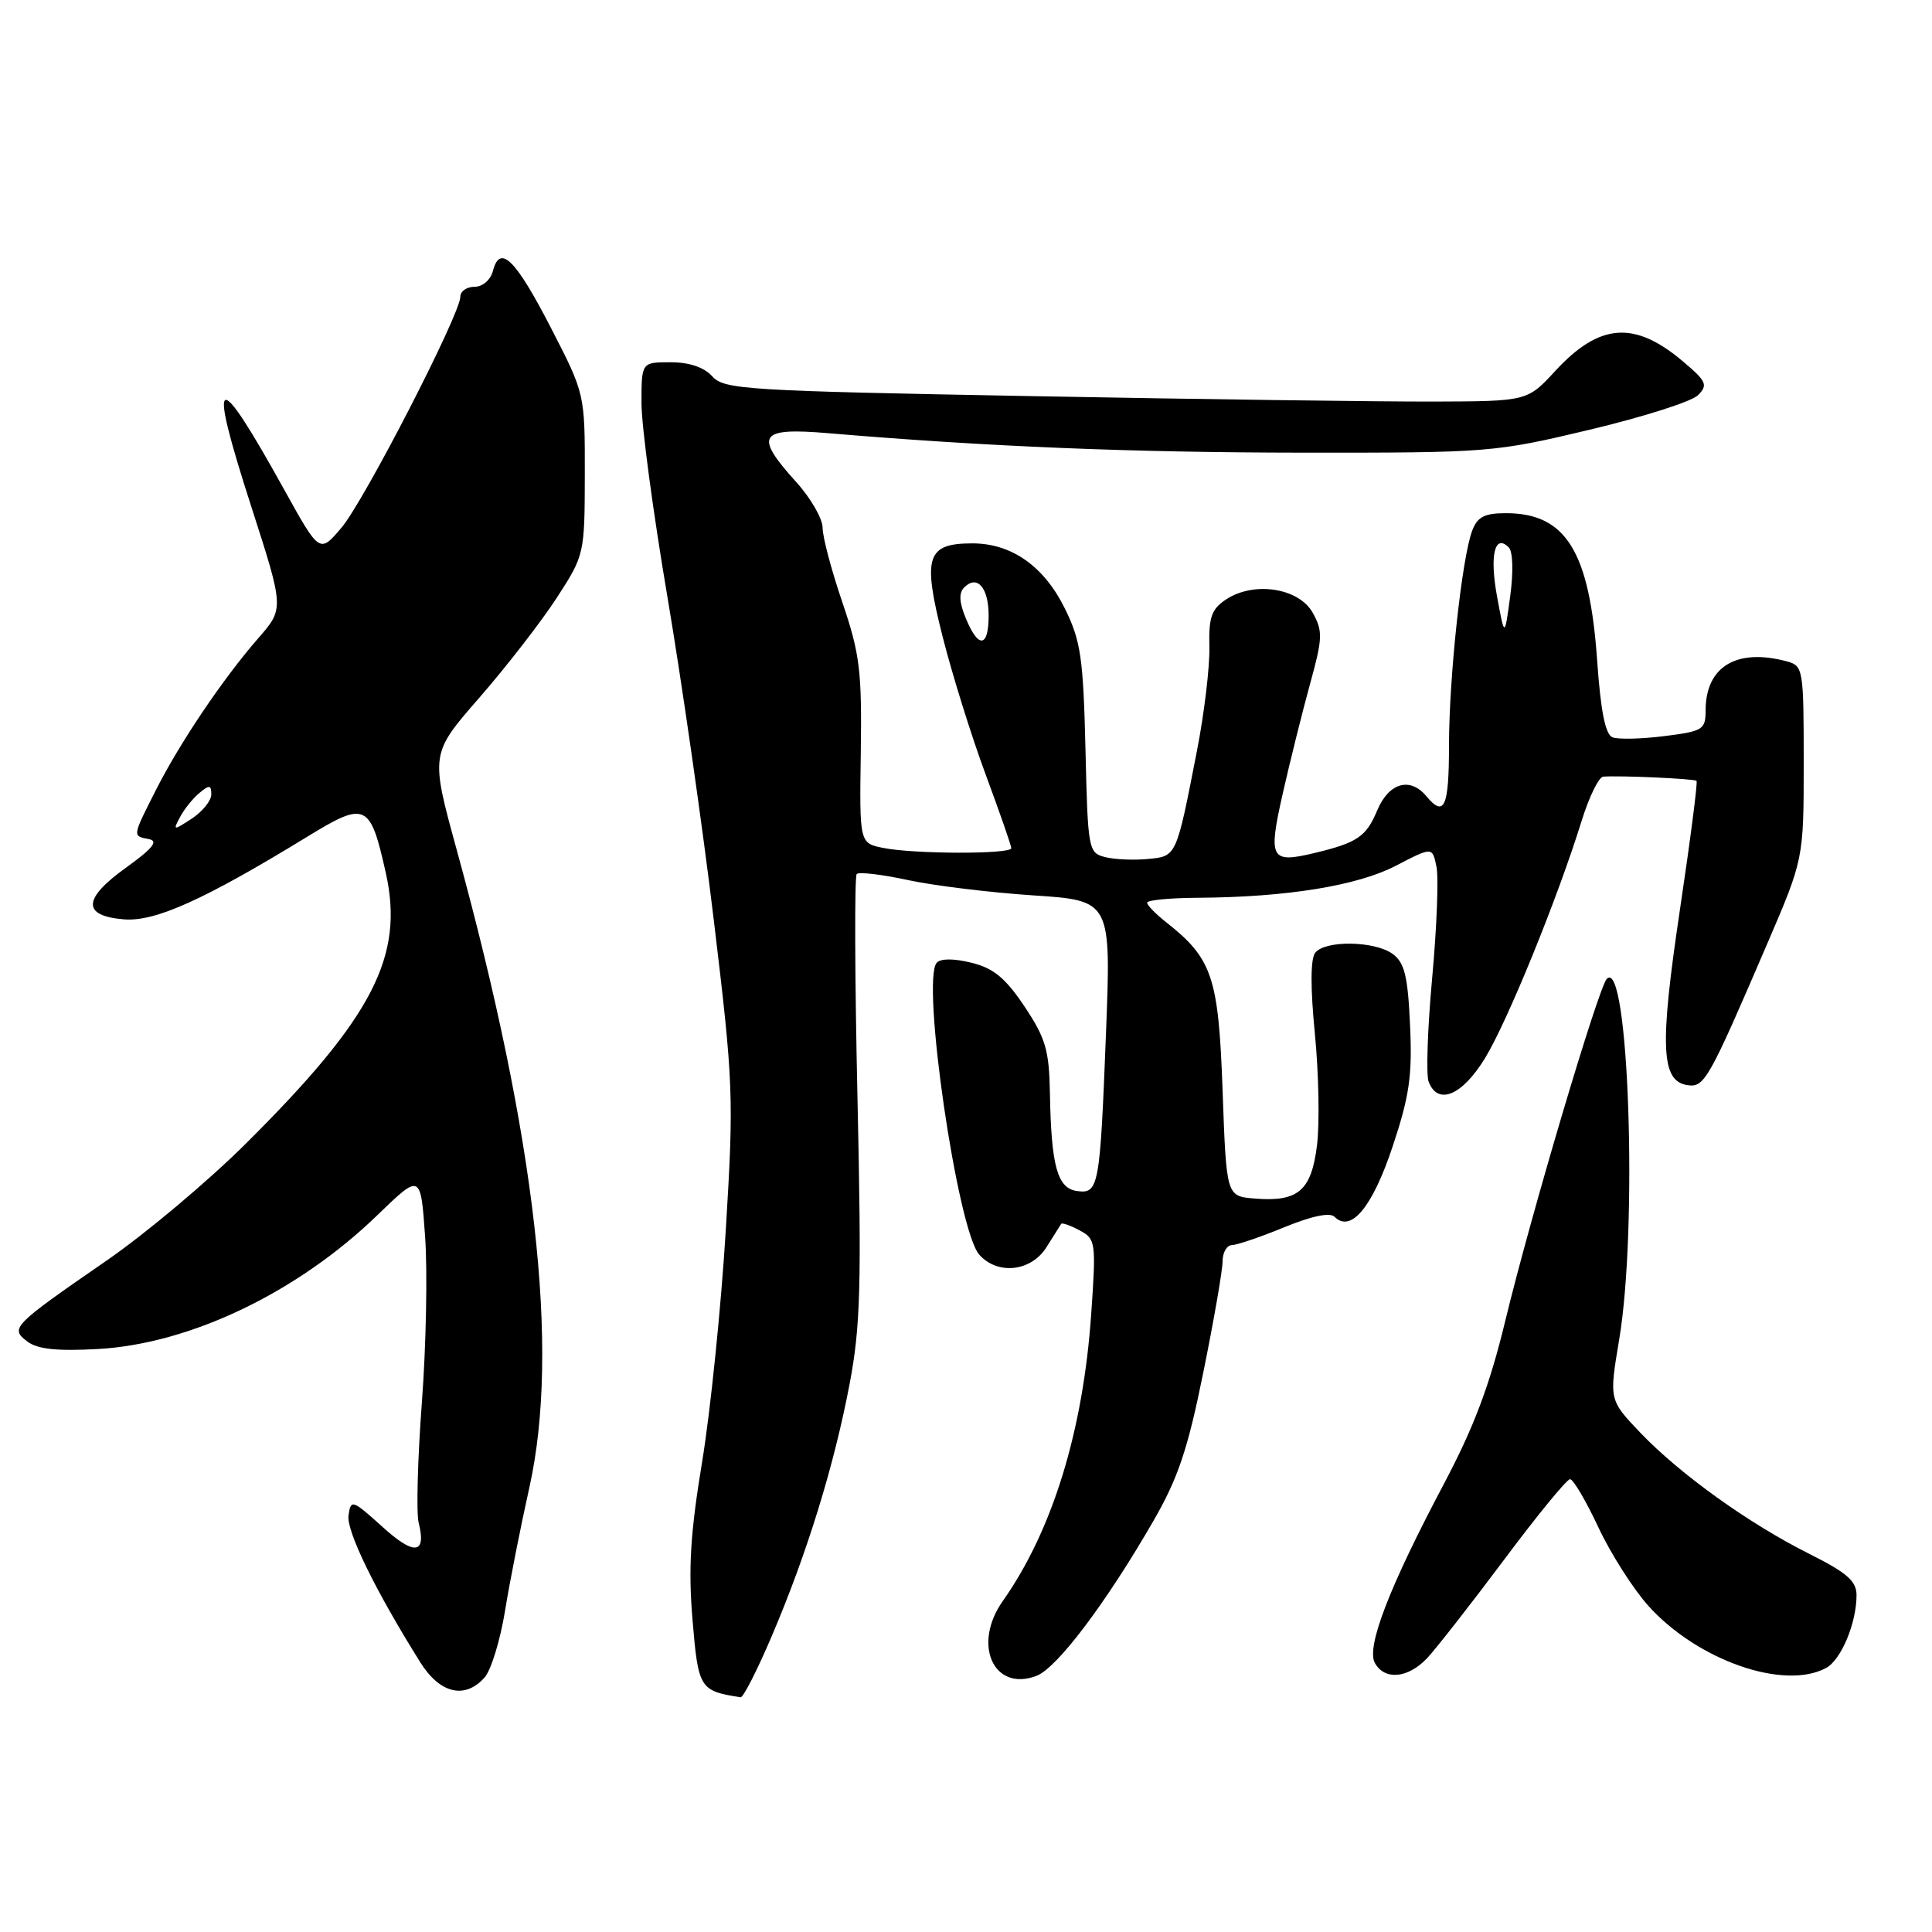 <?xml version="1.0" encoding="UTF-8" standalone="no"?>
<!DOCTYPE svg PUBLIC "-//W3C//DTD SVG 1.1//EN" "http://www.w3.org/Graphics/SVG/1.1/DTD/svg11.dtd" >
<svg xmlns="http://www.w3.org/2000/svg" xmlns:xlink="http://www.w3.org/1999/xlink" version="1.1" viewBox="0 0 256 256">
 <g >
 <path fill="currentColor"
d=" M 102.28 216.75 C 106.93 205.85 110.51 194.26 112.58 183.37 C 114.02 175.75 114.17 170.39 113.62 145.43 C 113.26 129.44 113.22 116.11 113.52 115.81 C 113.82 115.51 116.87 115.87 120.29 116.61 C 123.70 117.35 131.16 118.26 136.86 118.64 C 147.23 119.32 147.23 119.32 146.55 136.91 C 145.75 157.38 145.60 158.23 142.67 157.81 C 140.10 157.44 139.29 154.47 139.12 144.86 C 139.02 139.15 138.55 137.55 135.75 133.36 C 133.23 129.59 131.65 128.29 128.73 127.57 C 126.40 126.99 124.64 126.99 124.12 127.57 C 122.04 129.88 126.86 163.00 129.76 166.25 C 132.19 168.99 136.65 168.49 138.67 165.25 C 139.62 163.74 140.49 162.35 140.61 162.17 C 140.73 161.99 141.83 162.37 143.05 163.03 C 145.19 164.17 145.25 164.57 144.59 174.13 C 143.52 189.60 139.45 202.83 132.87 212.15 C 128.81 217.91 131.66 224.22 137.34 222.06 C 140.06 221.03 146.58 212.38 152.85 201.50 C 156.10 195.86 157.39 192.03 159.44 181.87 C 160.85 174.93 162.00 168.29 162.00 167.12 C 162.00 165.96 162.56 164.99 163.25 164.98 C 163.94 164.96 167.06 163.90 170.19 162.61 C 173.80 161.13 176.22 160.62 176.83 161.23 C 179.00 163.40 181.85 159.97 184.52 151.95 C 186.76 145.23 187.15 142.53 186.84 135.85 C 186.55 129.34 186.11 127.56 184.55 126.41 C 182.16 124.66 175.59 124.56 174.27 126.25 C 173.64 127.06 173.63 130.88 174.23 137.00 C 174.74 142.22 174.87 148.86 174.51 151.75 C 173.76 157.80 172.01 159.29 166.21 158.81 C 162.50 158.50 162.50 158.50 162.00 144.50 C 161.46 129.42 160.65 127.02 154.46 122.15 C 153.11 121.08 152.00 119.94 152.00 119.61 C 152.00 119.27 155.04 118.98 158.75 118.96 C 170.51 118.88 179.84 117.37 184.97 114.71 C 189.80 112.20 189.80 112.20 190.34 114.85 C 190.64 116.31 190.38 122.94 189.77 129.58 C 189.16 136.23 188.95 142.42 189.30 143.33 C 190.52 146.51 193.72 145.18 196.75 140.25 C 199.73 135.39 206.39 119.04 209.58 108.75 C 210.56 105.59 211.85 102.96 212.43 102.91 C 214.64 102.74 224.51 103.18 224.80 103.47 C 224.97 103.63 223.97 111.37 222.58 120.67 C 219.89 138.71 220.09 143.27 223.61 143.79 C 225.84 144.12 226.40 143.12 234.12 125.16 C 239.00 113.82 239.00 113.82 239.00 101.03 C 239.00 88.60 238.93 88.22 236.75 87.63 C 230.10 85.85 226.00 88.33 226.00 94.15 C 226.00 96.68 225.64 96.90 220.52 97.54 C 217.50 97.92 214.42 97.99 213.67 97.70 C 212.72 97.34 212.10 94.25 211.63 87.50 C 210.61 73.04 207.49 68.00 199.54 68.00 C 196.71 68.00 195.76 68.49 195.08 70.30 C 193.71 73.90 192.01 89.65 192.00 98.75 C 192.00 106.96 191.38 108.36 189.00 105.50 C 186.84 102.90 184.02 103.72 182.49 107.38 C 181.03 110.87 179.85 111.67 174.13 113.04 C 168.35 114.42 168.02 113.81 169.96 105.19 C 170.92 100.96 172.54 94.44 173.57 90.69 C 175.27 84.55 175.30 83.63 173.94 81.19 C 172.11 77.91 166.19 76.99 162.49 79.41 C 160.53 80.70 160.15 81.75 160.25 85.73 C 160.31 88.35 159.57 94.55 158.60 99.50 C 155.85 113.61 155.92 113.46 152.09 113.82 C 150.24 114.00 147.69 113.89 146.44 113.57 C 144.22 113.02 144.14 112.61 143.83 99.25 C 143.54 87.17 143.21 84.91 141.11 80.65 C 138.35 75.04 134.06 72.01 128.87 72.00 C 122.77 72.00 122.21 73.74 124.90 84.35 C 126.17 89.38 128.74 97.61 130.61 102.64 C 132.47 107.66 134.00 112.05 134.00 112.39 C 134.00 113.20 121.13 113.18 117.06 112.36 C 113.88 111.73 113.88 111.73 114.06 99.61 C 114.21 88.89 113.93 86.62 111.62 79.82 C 110.18 75.60 109.00 71.16 109.00 69.94 C 109.00 68.73 107.43 66.00 105.50 63.87 C 99.87 57.64 100.54 56.62 109.75 57.40 C 130.81 59.18 149.77 59.96 172.64 59.98 C 197.26 60.00 198.06 59.94 210.64 56.94 C 217.71 55.26 224.18 53.20 225.00 52.36 C 226.34 51.01 226.12 50.52 223.00 47.89 C 216.59 42.46 211.95 42.80 206.11 49.12 C 202.38 53.17 202.38 53.17 189.94 53.21 C 183.10 53.23 159.18 52.91 136.79 52.49 C 98.82 51.79 95.96 51.62 94.38 49.87 C 93.29 48.66 91.33 48.00 88.85 48.00 C 85.00 48.00 85.00 48.00 85.00 53.42 C 85.00 56.40 86.55 67.99 88.45 79.17 C 90.34 90.35 93.11 109.62 94.59 122.00 C 97.18 143.52 97.25 145.31 96.17 163.00 C 95.55 173.18 94.14 186.98 93.04 193.67 C 91.48 203.11 91.19 207.80 91.76 214.62 C 92.53 223.77 92.70 224.04 98.13 224.90 C 98.48 224.96 100.35 221.29 102.28 216.75 Z  M 64.23 222.25 C 65.07 221.29 66.28 217.35 66.91 213.50 C 67.53 209.65 68.99 202.26 70.15 197.07 C 74.20 178.84 71.02 150.88 60.54 112.69 C 57.02 99.89 57.02 99.89 63.55 92.41 C 67.13 88.30 71.73 82.36 73.77 79.22 C 77.45 73.54 77.47 73.43 77.49 62.84 C 77.50 52.18 77.50 52.18 72.99 43.42 C 68.29 34.31 66.25 32.31 65.32 35.89 C 65.00 37.09 63.96 38.00 62.88 38.00 C 61.85 38.00 61.00 38.59 61.00 39.31 C 61.00 41.61 48.26 66.37 45.25 69.92 C 42.35 73.34 42.35 73.34 37.68 64.92 C 28.52 48.38 27.43 48.95 33.31 67.17 C 37.65 80.64 37.65 80.64 34.22 84.57 C 29.56 89.91 23.82 98.42 20.64 104.72 C 17.51 110.90 17.53 110.76 19.74 111.19 C 21.03 111.44 20.23 112.43 16.71 114.96 C 10.94 119.10 10.85 121.36 16.42 121.82 C 20.56 122.16 27.05 119.23 40.73 110.86 C 48.47 106.12 49.05 106.39 51.12 115.66 C 53.59 126.70 49.42 134.79 32.58 151.53 C 27.59 156.50 19.28 163.48 14.13 167.03 C 1.59 175.69 1.29 176.00 3.64 177.77 C 4.99 178.78 7.57 179.05 13.00 178.75 C 25.23 178.06 39.45 171.24 50.04 160.98 C 55.74 155.47 55.74 155.47 56.33 163.88 C 56.66 168.51 56.46 178.39 55.90 185.84 C 55.34 193.29 55.15 200.45 55.47 201.74 C 56.53 205.96 54.91 206.16 50.67 202.31 C 46.68 198.71 46.49 198.64 46.18 200.79 C 45.88 202.86 49.72 210.73 55.68 220.25 C 58.29 224.43 61.63 225.21 64.23 222.25 Z  M 189.07 219.75 C 190.24 218.51 194.82 212.66 199.24 206.75 C 203.65 200.84 207.61 196.00 208.04 196.00 C 208.46 196.00 210.15 198.87 211.79 202.37 C 213.43 205.88 216.43 210.58 218.45 212.82 C 224.96 220.02 236.38 224.01 241.96 221.02 C 243.96 219.95 246.00 215.07 246.00 211.37 C 246.00 209.50 244.74 208.40 239.75 205.90 C 231.71 201.87 222.61 195.34 217.35 189.84 C 213.21 185.50 213.21 185.50 214.55 177.50 C 217.04 162.65 215.81 126.76 212.91 129.70 C 211.81 130.81 202.83 161.06 199.46 175.00 C 197.40 183.54 195.30 189.12 191.31 196.65 C 184.07 210.32 181.01 218.26 182.18 220.36 C 183.47 222.67 186.54 222.40 189.07 219.75 Z  M 127.98 81.94 C 127.09 79.80 127.03 78.57 127.77 77.83 C 129.48 76.12 131.00 77.86 131.00 81.56 C 131.00 85.82 129.65 85.99 127.98 81.94 Z  M 198.36 79.00 C 197.36 73.56 198.07 70.65 199.93 72.55 C 200.47 73.10 200.54 75.84 200.11 79.00 C 199.37 84.50 199.37 84.50 198.36 79.00 Z  M 23.87 108.24 C 24.43 107.19 25.59 105.75 26.45 105.05 C 27.73 103.98 28.00 104.01 28.00 105.26 C 28.00 106.09 26.84 107.53 25.43 108.46 C 22.95 110.08 22.89 110.07 23.87 108.24 Z "/>
</g>
</svg>